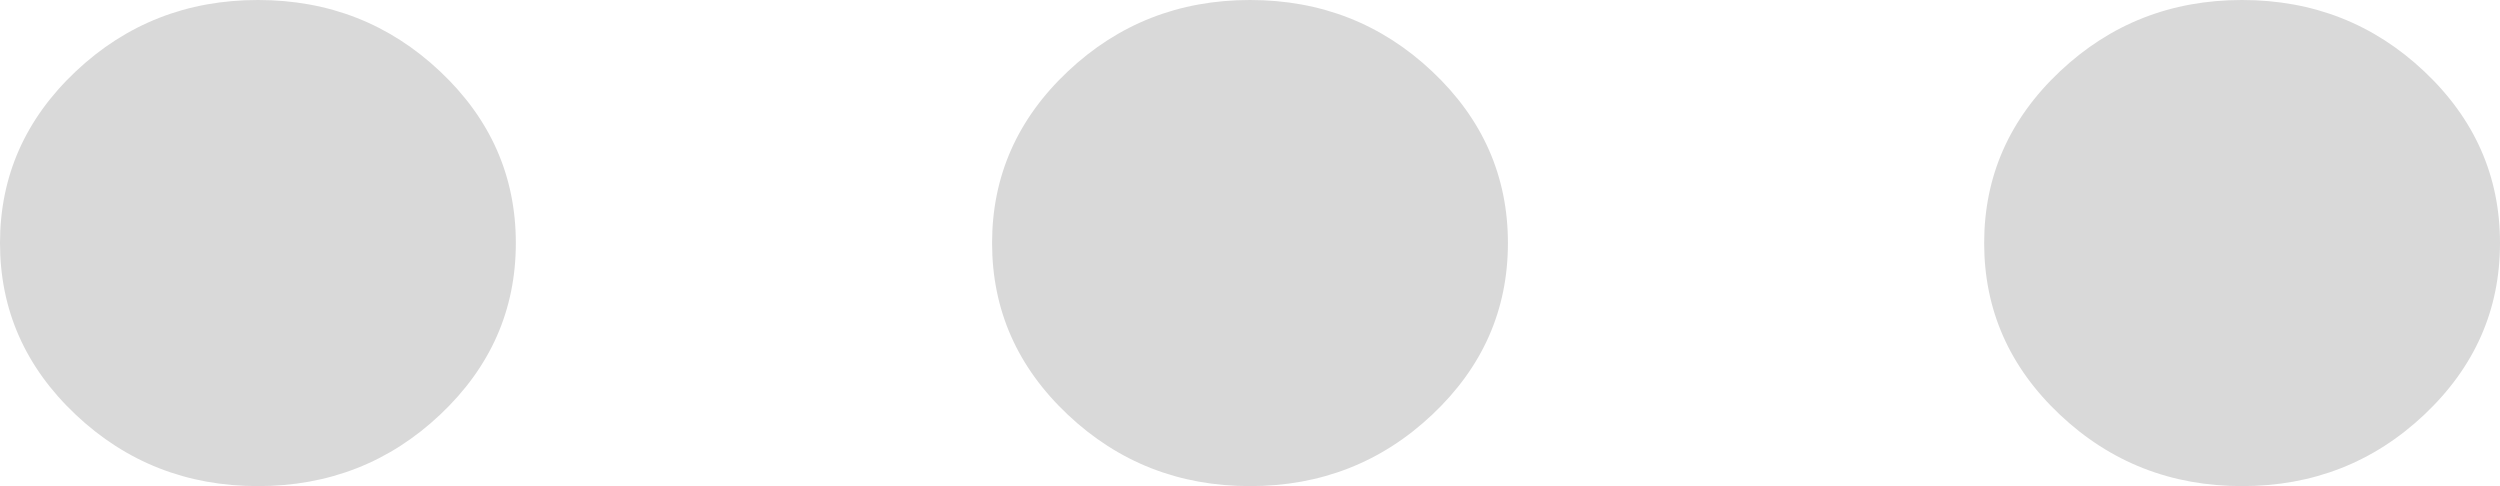 <svg width="36" height="7" viewBox="0 0 36 7" fill="none" xmlns="http://www.w3.org/2000/svg">
<path d="M0 3.5C0 4.462 0.364 5.286 1.091 5.972C1.818 6.657 2.693 7 3.714 7C4.736 7 5.61 6.657 6.337 5.972C7.065 5.286 7.428 4.462 7.428 3.5C7.428 2.538 7.065 1.714 6.337 1.028C5.61 0.343 4.736 0 3.714 0C2.693 0 1.818 0.343 1.091 1.028C0.364 1.714 0 2.538 0 3.5ZM14.286 3.5C14.286 4.462 14.649 5.286 15.377 5.972C16.104 6.657 16.979 7 18 7C19.021 7 19.896 6.657 20.623 5.972C21.351 5.286 21.714 4.462 21.714 3.5C21.714 2.538 21.351 1.714 20.623 1.028C19.896 0.343 19.021 0 18 0C16.979 0 16.104 0.343 15.377 1.028C14.649 1.714 14.286 2.538 14.286 3.5ZM28.572 3.5C28.572 4.462 28.935 5.286 29.663 5.972C30.39 6.657 31.264 7 32.286 7C33.307 7 34.182 6.657 34.909 5.972C35.636 5.286 36 4.462 36 3.5C36 2.538 35.636 1.714 34.909 1.028C34.182 0.343 33.307 0 32.286 0C31.264 0 30.39 0.343 29.663 1.028C28.935 1.714 28.572 2.538 28.572 3.5Z" fill="#D9D9D9"/>
</svg>
